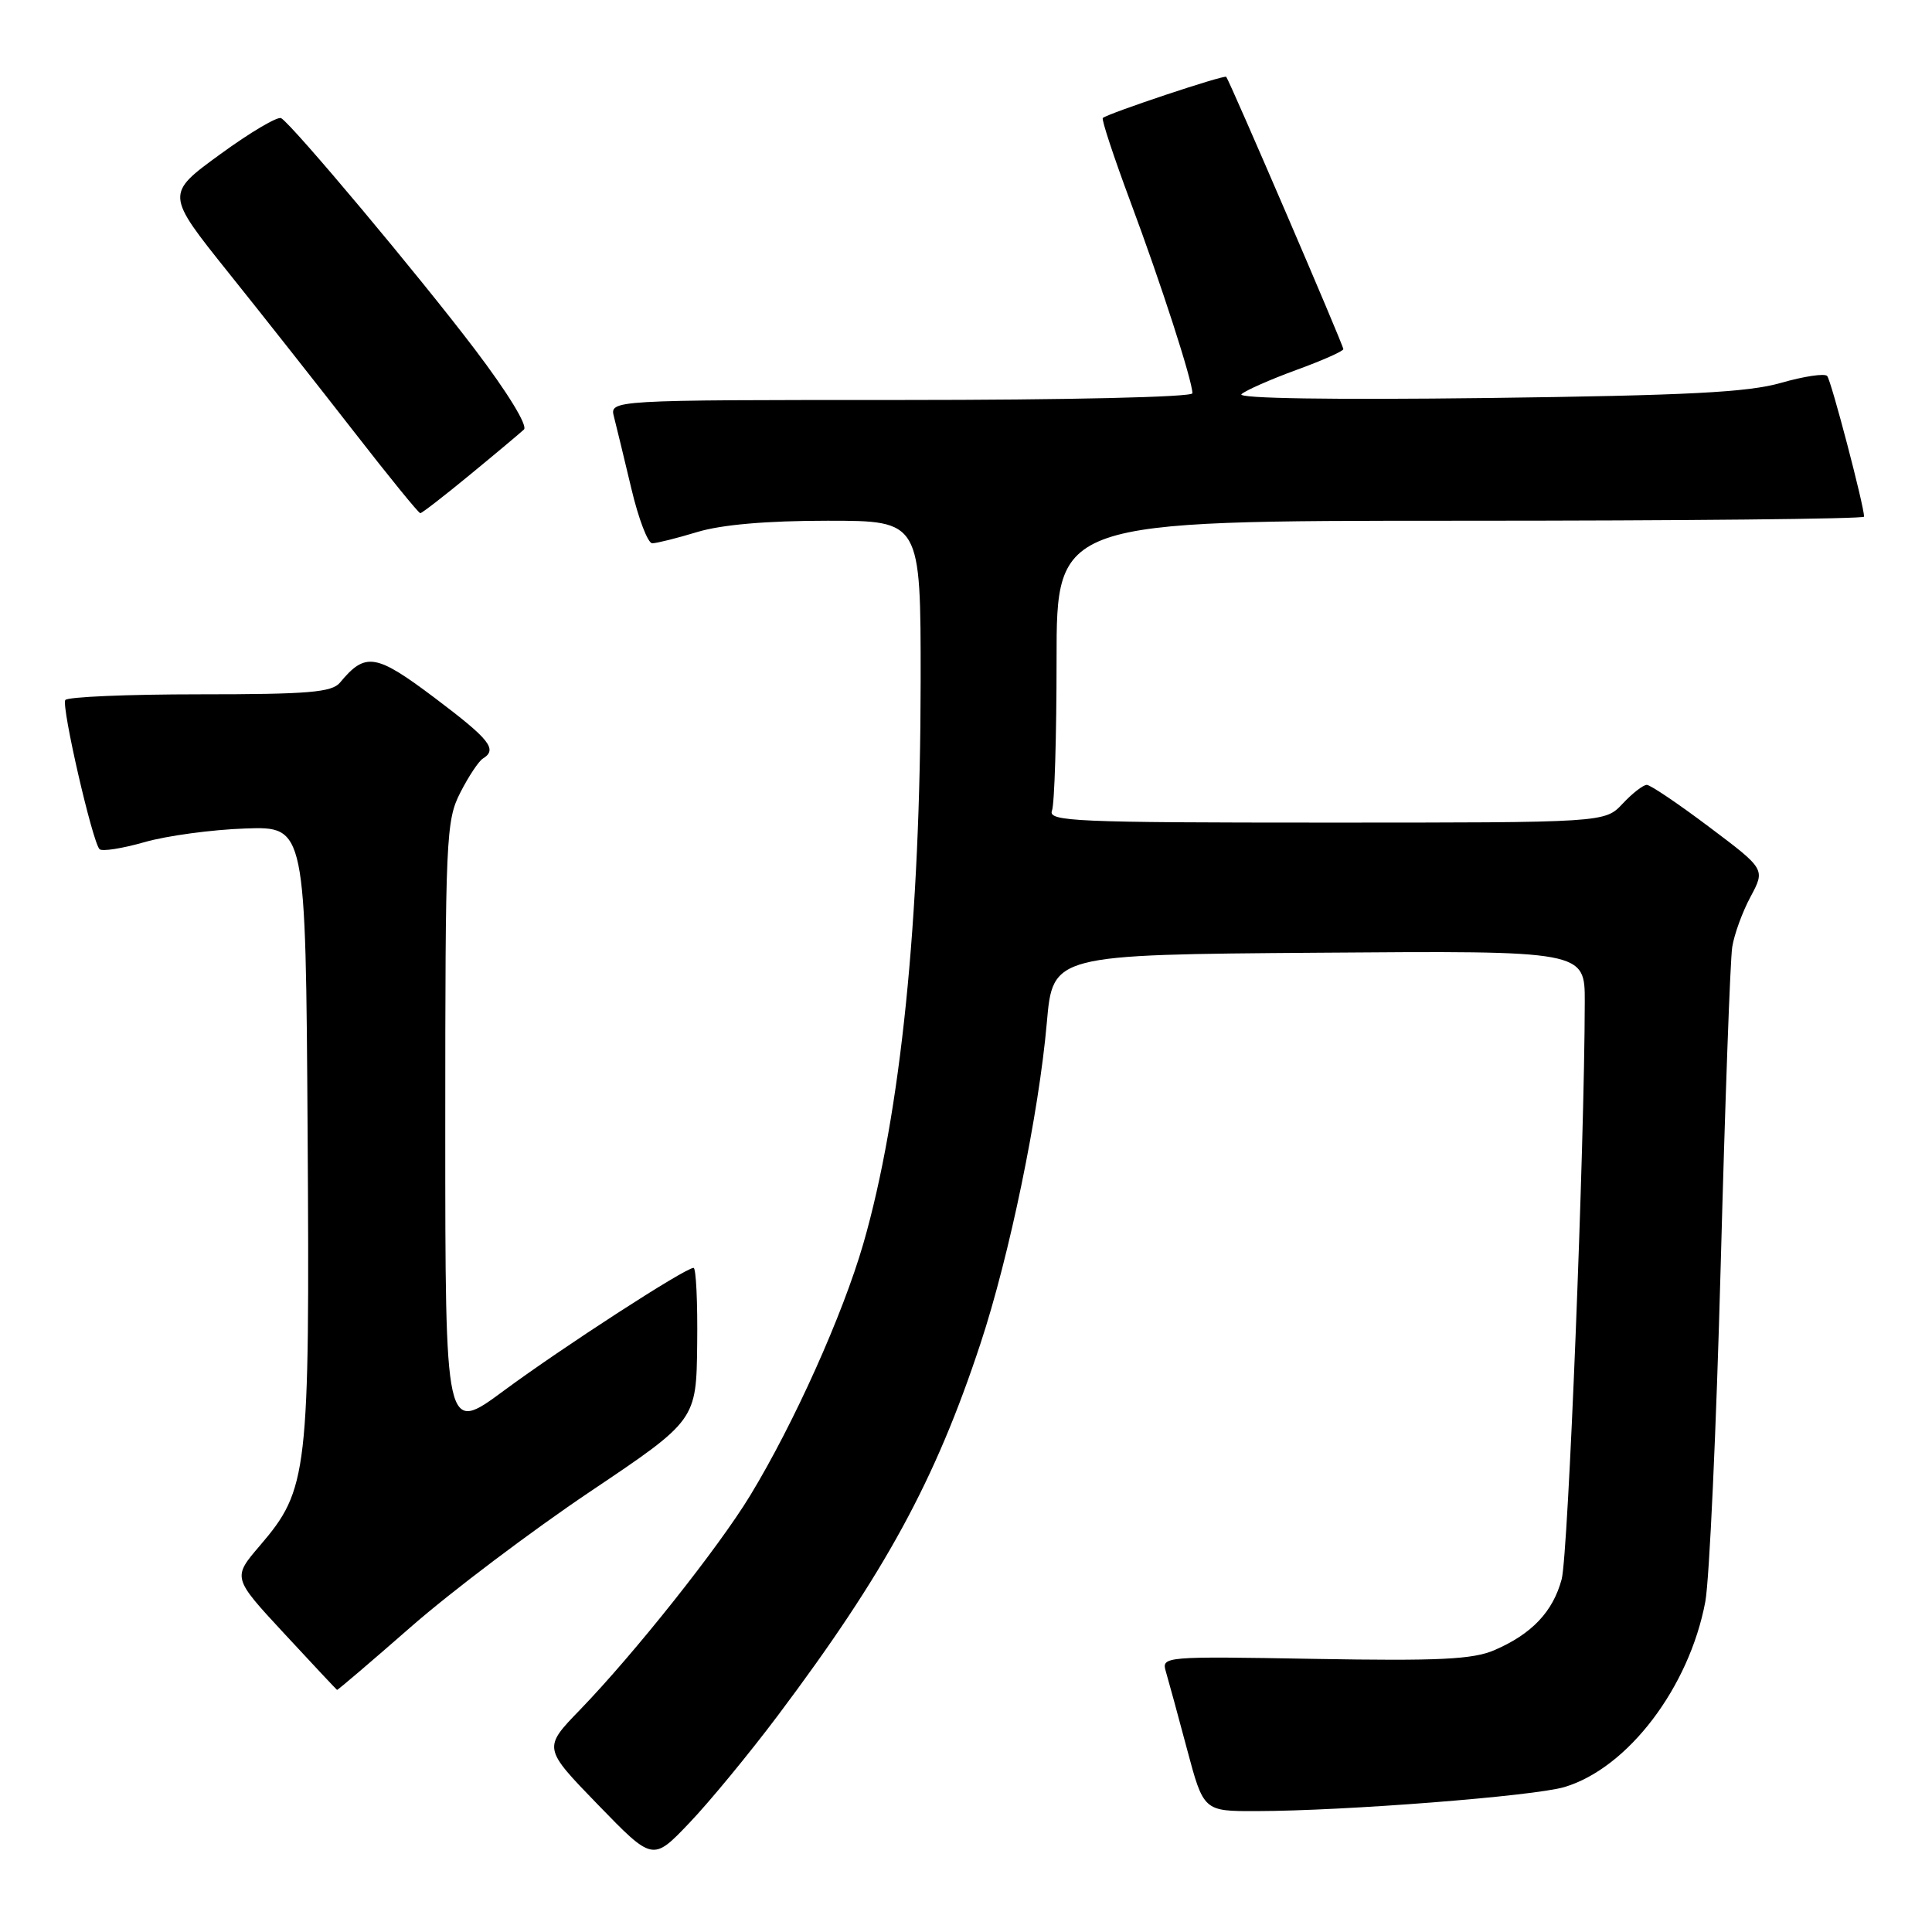 <?xml version="1.0" encoding="UTF-8" standalone="no"?>
<!DOCTYPE svg PUBLIC "-//W3C//DTD SVG 1.1//EN" "http://www.w3.org/Graphics/SVG/1.1/DTD/svg11.dtd" >
<svg xmlns="http://www.w3.org/2000/svg" xmlns:xlink="http://www.w3.org/1999/xlink" version="1.1" viewBox="0 0 256 256">
 <g >
 <path fill="currentColor"
d=" M 103.05 227.34 C 117.29 208.37 123.92 196.21 129.93 178.00 C 133.76 166.40 137.65 147.60 138.71 135.50 C 139.50 126.50 139.50 126.50 174.75 126.24 C 210.00 125.97 210.00 125.97 209.99 132.74 C 209.96 151.97 207.80 205.99 206.93 209.25 C 205.77 213.57 202.97 216.52 198.00 218.66 C 195.16 219.88 190.66 220.10 174.19 219.81 C 154.20 219.46 153.89 219.49 154.48 221.48 C 154.81 222.59 156.07 227.21 157.28 231.75 C 159.48 240.00 159.48 240.00 166.49 239.98 C 178.24 239.96 203.27 238.00 207.31 236.79 C 215.71 234.27 223.82 223.60 225.96 212.25 C 226.50 209.36 227.42 189.34 228.00 167.75 C 228.58 146.16 229.26 127.14 229.53 125.48 C 229.79 123.82 230.88 120.82 231.96 118.82 C 233.91 115.17 233.91 115.17 226.49 109.59 C 222.40 106.51 218.68 104.00 218.21 104.00 C 217.73 104.00 216.29 105.12 215.00 106.50 C 212.65 109.00 212.65 109.00 175.72 109.00 C 142.45 109.00 138.85 108.84 139.39 107.42 C 139.73 106.55 140.00 97.55 140.00 87.42 C 140.00 69.00 140.00 69.00 193.50 69.00 C 222.93 69.00 247.00 68.76 247.00 68.46 C 247.00 67.03 242.64 50.41 242.11 49.82 C 241.78 49.45 239.03 49.86 236.00 50.73 C 231.62 51.99 223.66 52.40 197.00 52.74 C 176.48 52.99 163.89 52.80 164.50 52.23 C 165.05 51.73 168.31 50.29 171.75 49.03 C 175.19 47.78 178.00 46.53 178.00 46.26 C 178.00 45.72 162.93 10.70 162.48 10.18 C 162.22 9.89 146.99 14.96 146.13 15.63 C 145.92 15.78 147.57 20.77 149.78 26.71 C 153.84 37.58 158.00 50.45 158.00 52.11 C 158.00 52.62 141.43 53.00 119.38 53.00 C 80.77 53.00 80.77 53.00 81.36 55.25 C 81.68 56.49 82.71 60.76 83.66 64.75 C 84.60 68.74 85.85 72.00 86.43 71.99 C 87.02 71.98 89.71 71.31 92.41 70.49 C 95.62 69.52 101.59 69.00 109.66 69.00 C 122.00 69.00 122.00 69.00 121.99 90.25 C 121.97 121.93 119.35 147.63 114.39 164.81 C 111.66 174.24 105.21 188.60 99.41 198.15 C 95.21 205.07 84.01 219.16 76.85 226.56 C 71.95 231.62 71.95 231.62 79.22 239.12 C 86.50 246.63 86.50 246.63 91.33 241.56 C 93.99 238.78 99.26 232.38 103.05 227.34 Z  M 54.46 215.56 C 59.77 210.91 70.44 202.86 78.19 197.65 C 92.27 188.19 92.27 188.19 92.38 178.10 C 92.45 172.55 92.23 168.00 91.90 168.00 C 90.79 168.00 74.56 178.51 66.75 184.28 C 59.00 190.01 59.00 190.01 59.00 149.47 C 59.00 110.99 59.10 108.72 60.99 105.03 C 62.08 102.89 63.43 100.85 63.99 100.51 C 65.96 99.29 64.92 97.99 57.57 92.45 C 49.79 86.60 48.42 86.38 45.05 90.45 C 43.97 91.74 40.88 92.00 26.44 92.00 C 16.91 92.00 8.91 92.34 8.65 92.76 C 8.12 93.62 12.25 111.58 13.19 112.52 C 13.52 112.85 16.20 112.43 19.14 111.59 C 22.09 110.74 28.10 109.93 32.50 109.78 C 40.50 109.50 40.50 109.50 40.76 149.95 C 41.05 195.34 40.82 197.34 34.44 204.80 C 30.80 209.05 30.80 209.05 37.65 216.44 C 41.42 220.51 44.57 223.87 44.66 223.92 C 44.75 223.96 49.16 220.20 54.46 215.56 Z  M 62.29 62.89 C 65.71 60.08 68.91 57.39 69.42 56.92 C 69.96 56.42 67.28 52.04 62.92 46.29 C 55.56 36.59 38.85 16.64 37.26 15.66 C 36.81 15.38 33.17 17.53 29.19 20.43 C 21.94 25.71 21.94 25.71 30.26 36.11 C 34.84 41.82 42.34 51.34 46.94 57.25 C 51.53 63.16 55.47 68.00 55.69 68.00 C 55.91 68.00 58.88 65.70 62.29 62.89 Z "/>
</g>
</svg>